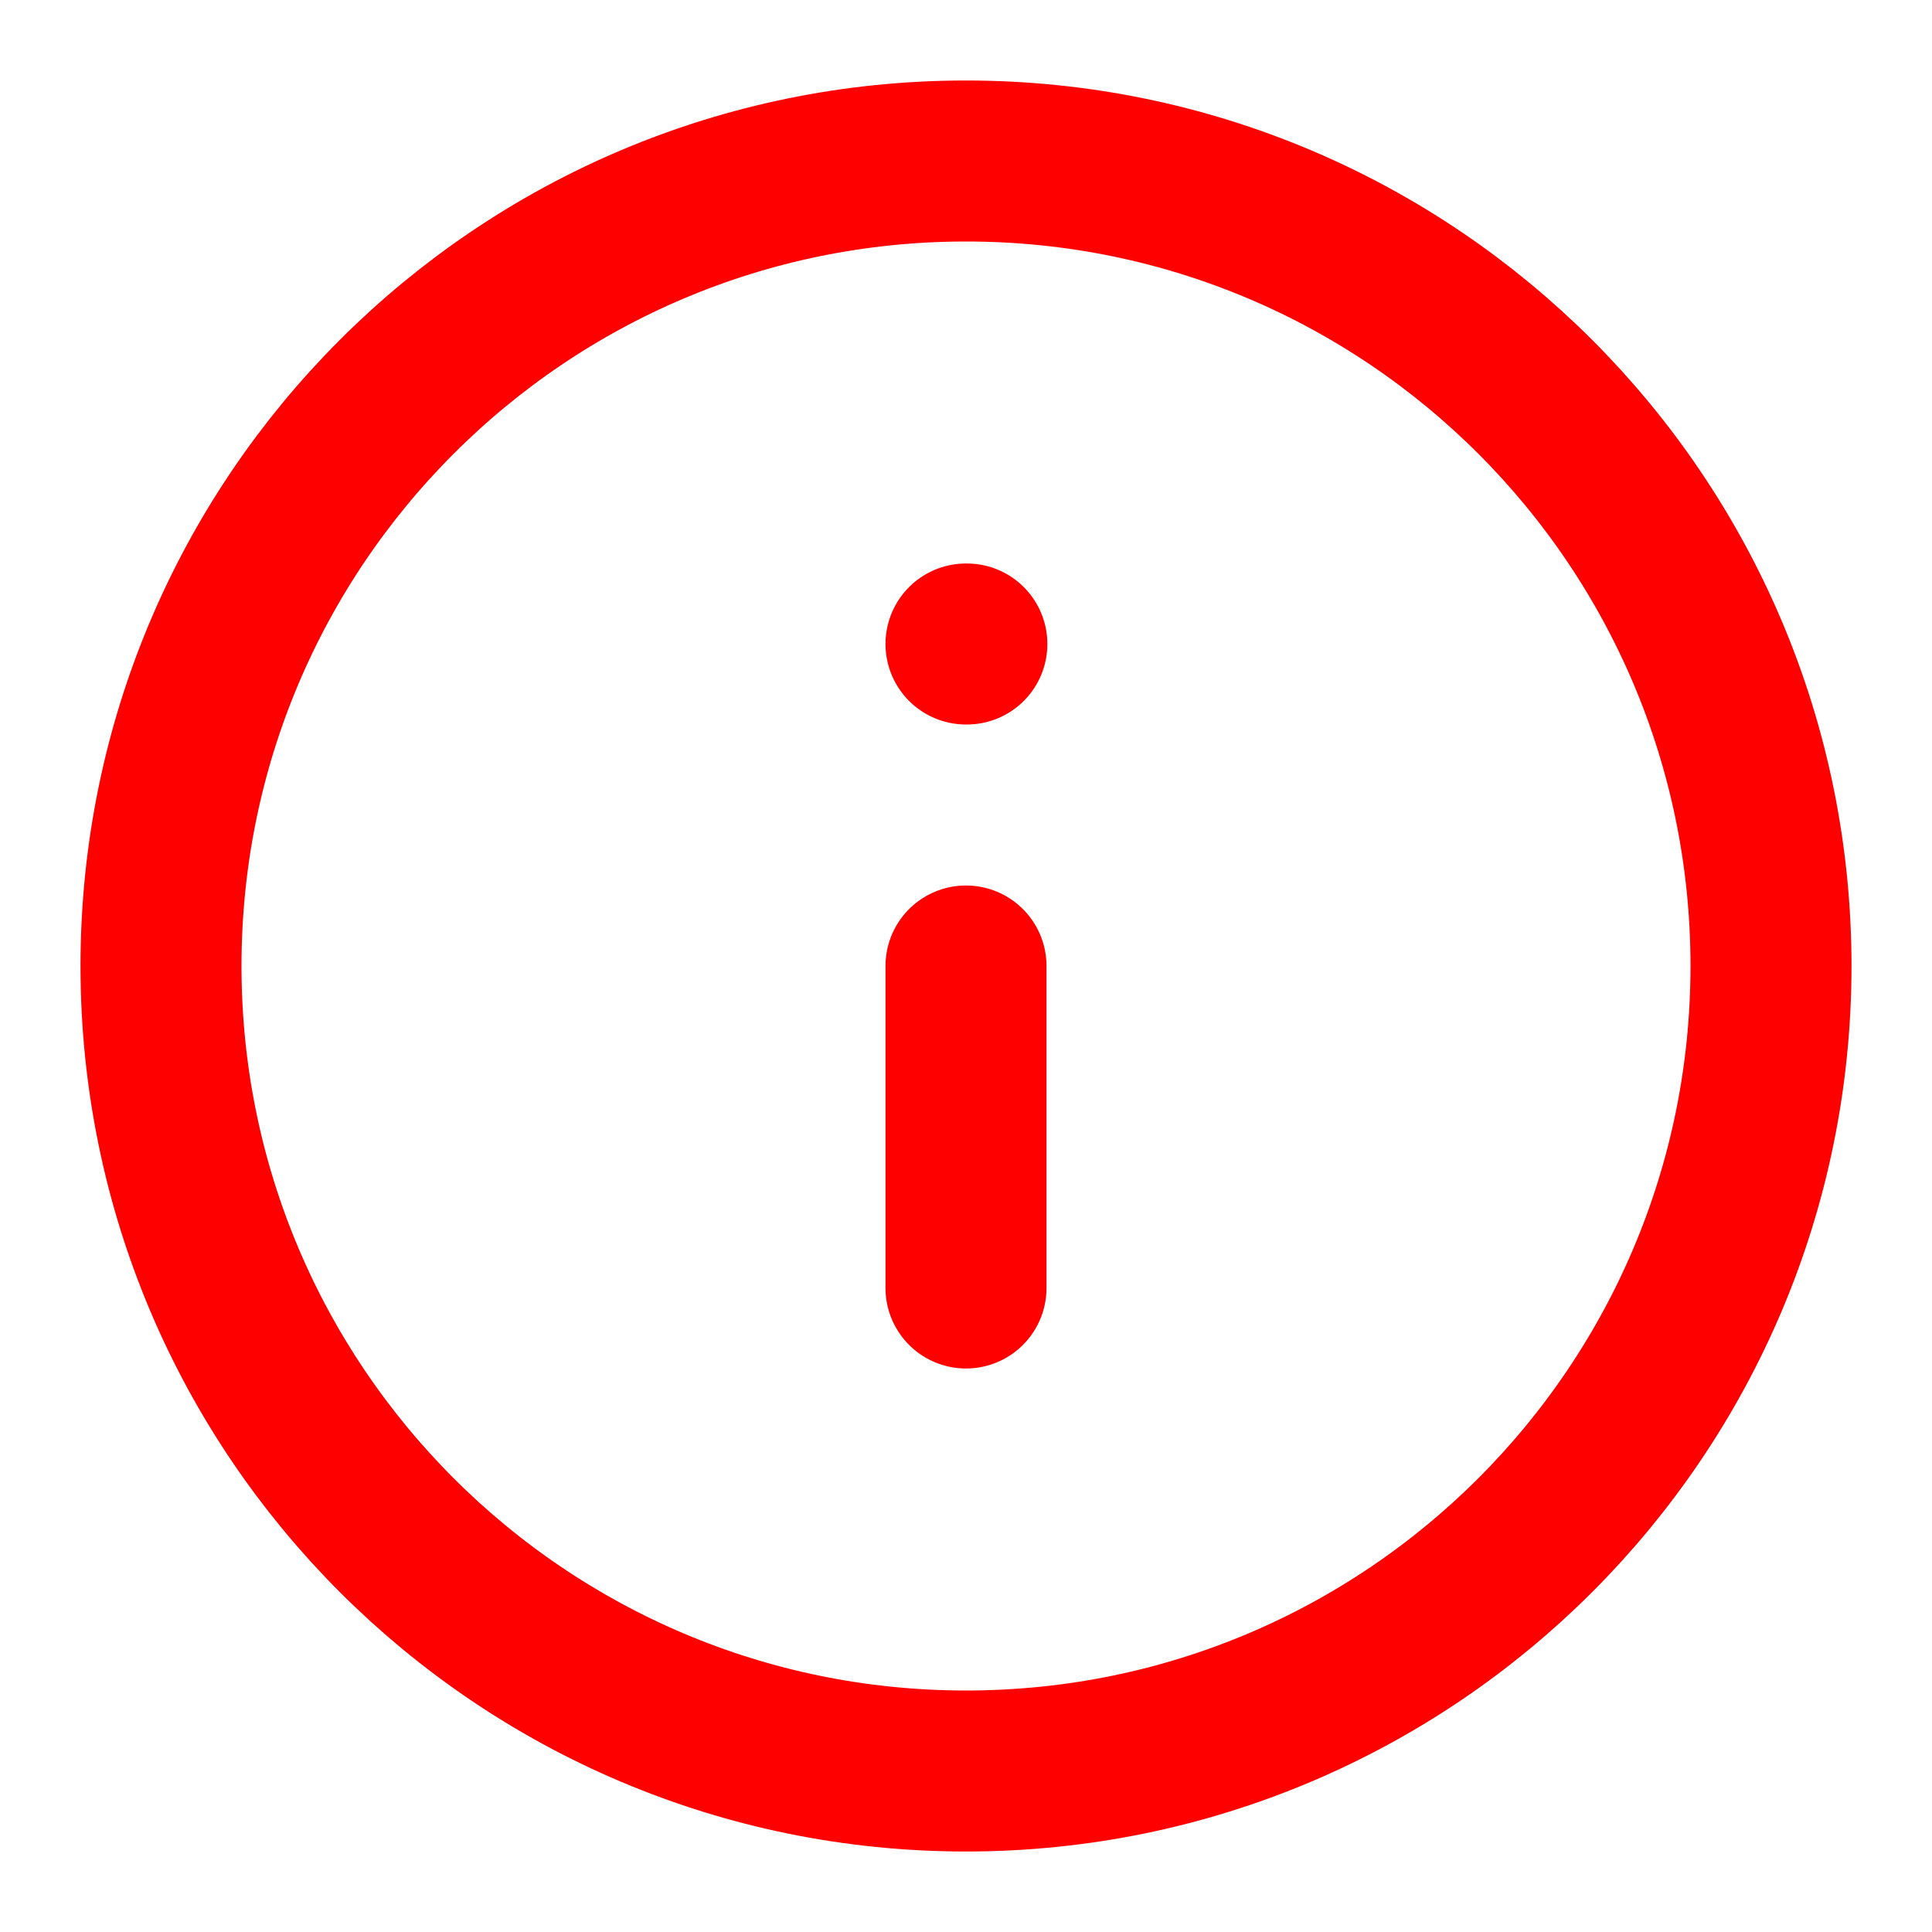 <svg width="18" height="18" viewBox="0 0 18 18" fill="none" xmlns="http://www.w3.org/2000/svg">
<path d="M9 16.5C13.142 16.5 16.5 13.142 16.5 9C16.5 4.858 13.142 1.5 9 1.5C4.858 1.5 1.5 4.858 1.5 9C1.5 13.142 4.858 16.5 9 16.5Z" stroke="#FF0000" stroke-width="1.5" stroke-linecap="round" stroke-linejoin="round"/>
<path d="M9 12V9" stroke="#FF0000" stroke-width="1.5" stroke-linecap="round" stroke-linejoin="round"/>
<path d="M9 6H9.008" stroke="#FF0000" stroke-width="1.5" stroke-linecap="round" stroke-linejoin="round"/>
</svg>

